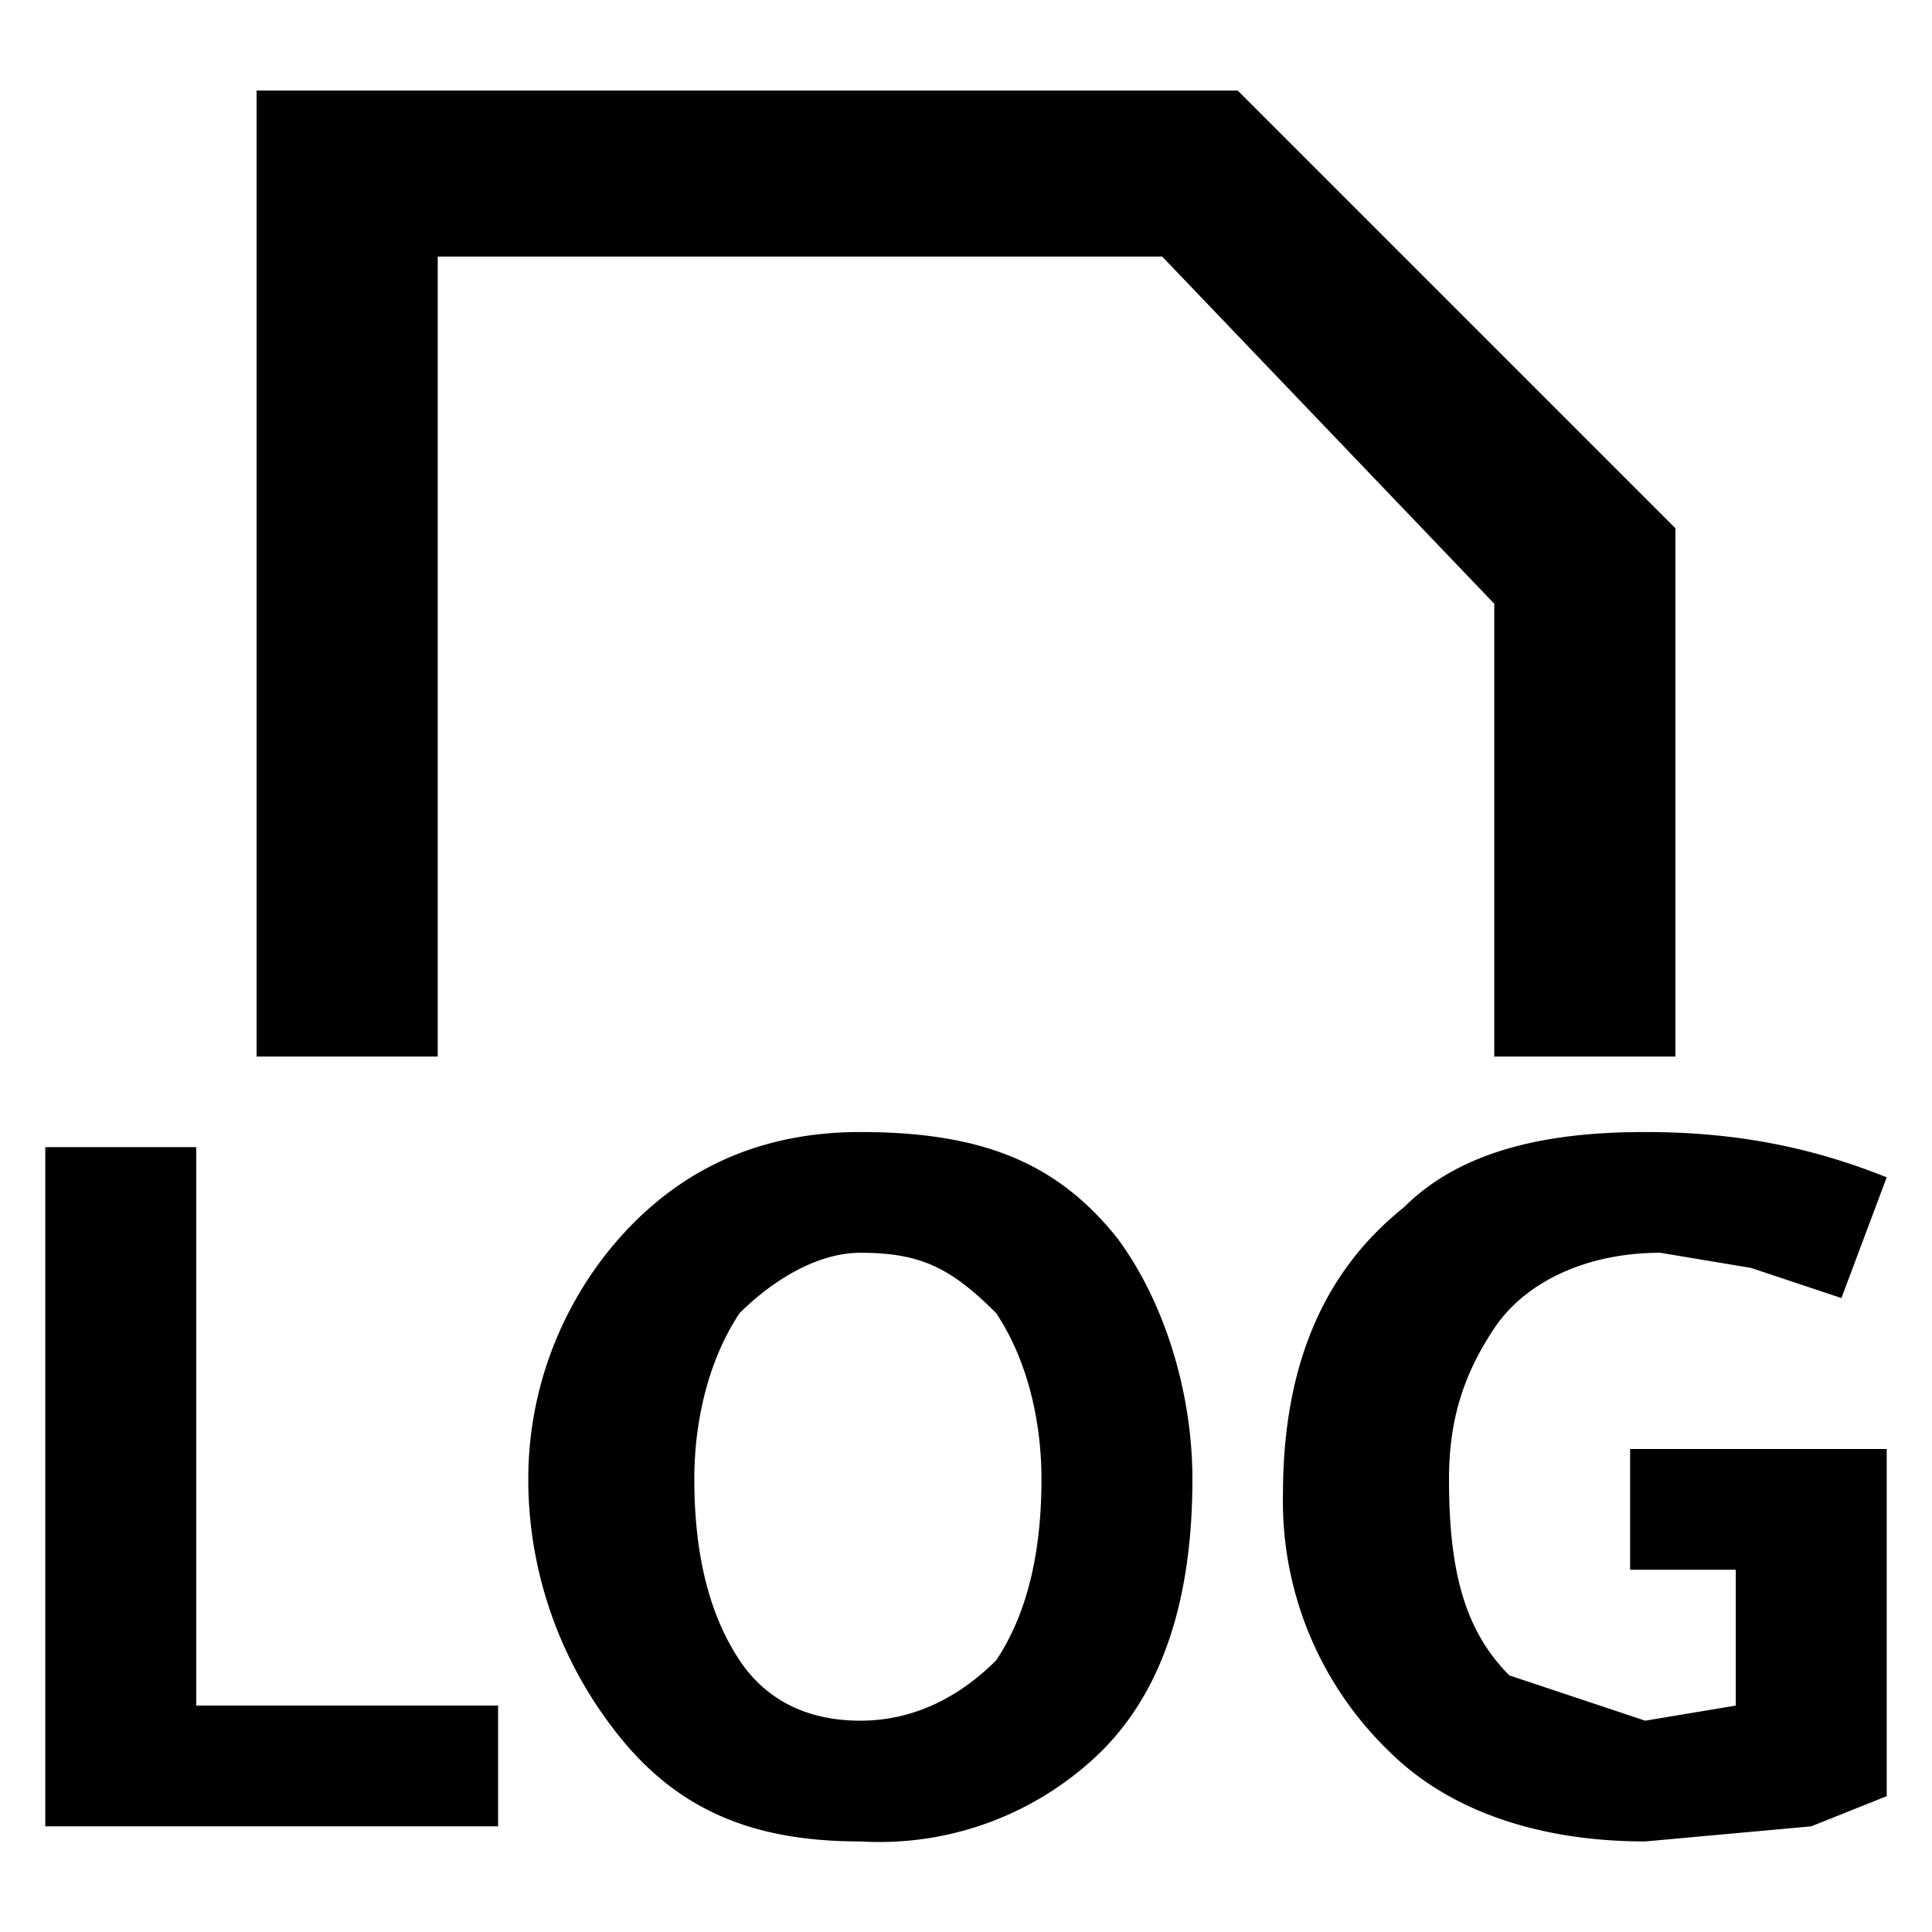 <svg xmlns="http://www.w3.org/2000/svg" width="128" height="128" viewBox="0 0 128 128">
    <path d="M82 6H17v64h12V17h48l22 23v30h12V35L82 6ZM3 121V76h10v37h20v8H3Zm54-46c8 0 13 2 17 7 3 4 5 10 5 16 0 8-2 14-6 18a21 21 0 0 1-16 6c-7 0-12-2-16-7s-6-11-6-17c0-7 3-13 7-17s9-6 15-6Zm0 8c-3 0-6 2-8 4-2 3-3 7-3 11 0 5 1 9 3 12s5 4 8 4c4 0 7-2 9-4 2-3 3-7 3-12 0-4-1-8-3-11-3-3-5-4-9-4Zm68 13v23l-5 2-11 1c-7 0-13-2-17-6a23 23 0 0 1-7-17c0-9 3-15 8-19 4-4 10-5 16-5s11 1 16 3l-3 8-6-2-6-1c-5 0-9 2-11 5s-3 6-3 10c0 6 1 10 4 13l9 3 6-1v-9h-7v-8h17Z"/>
</svg>
